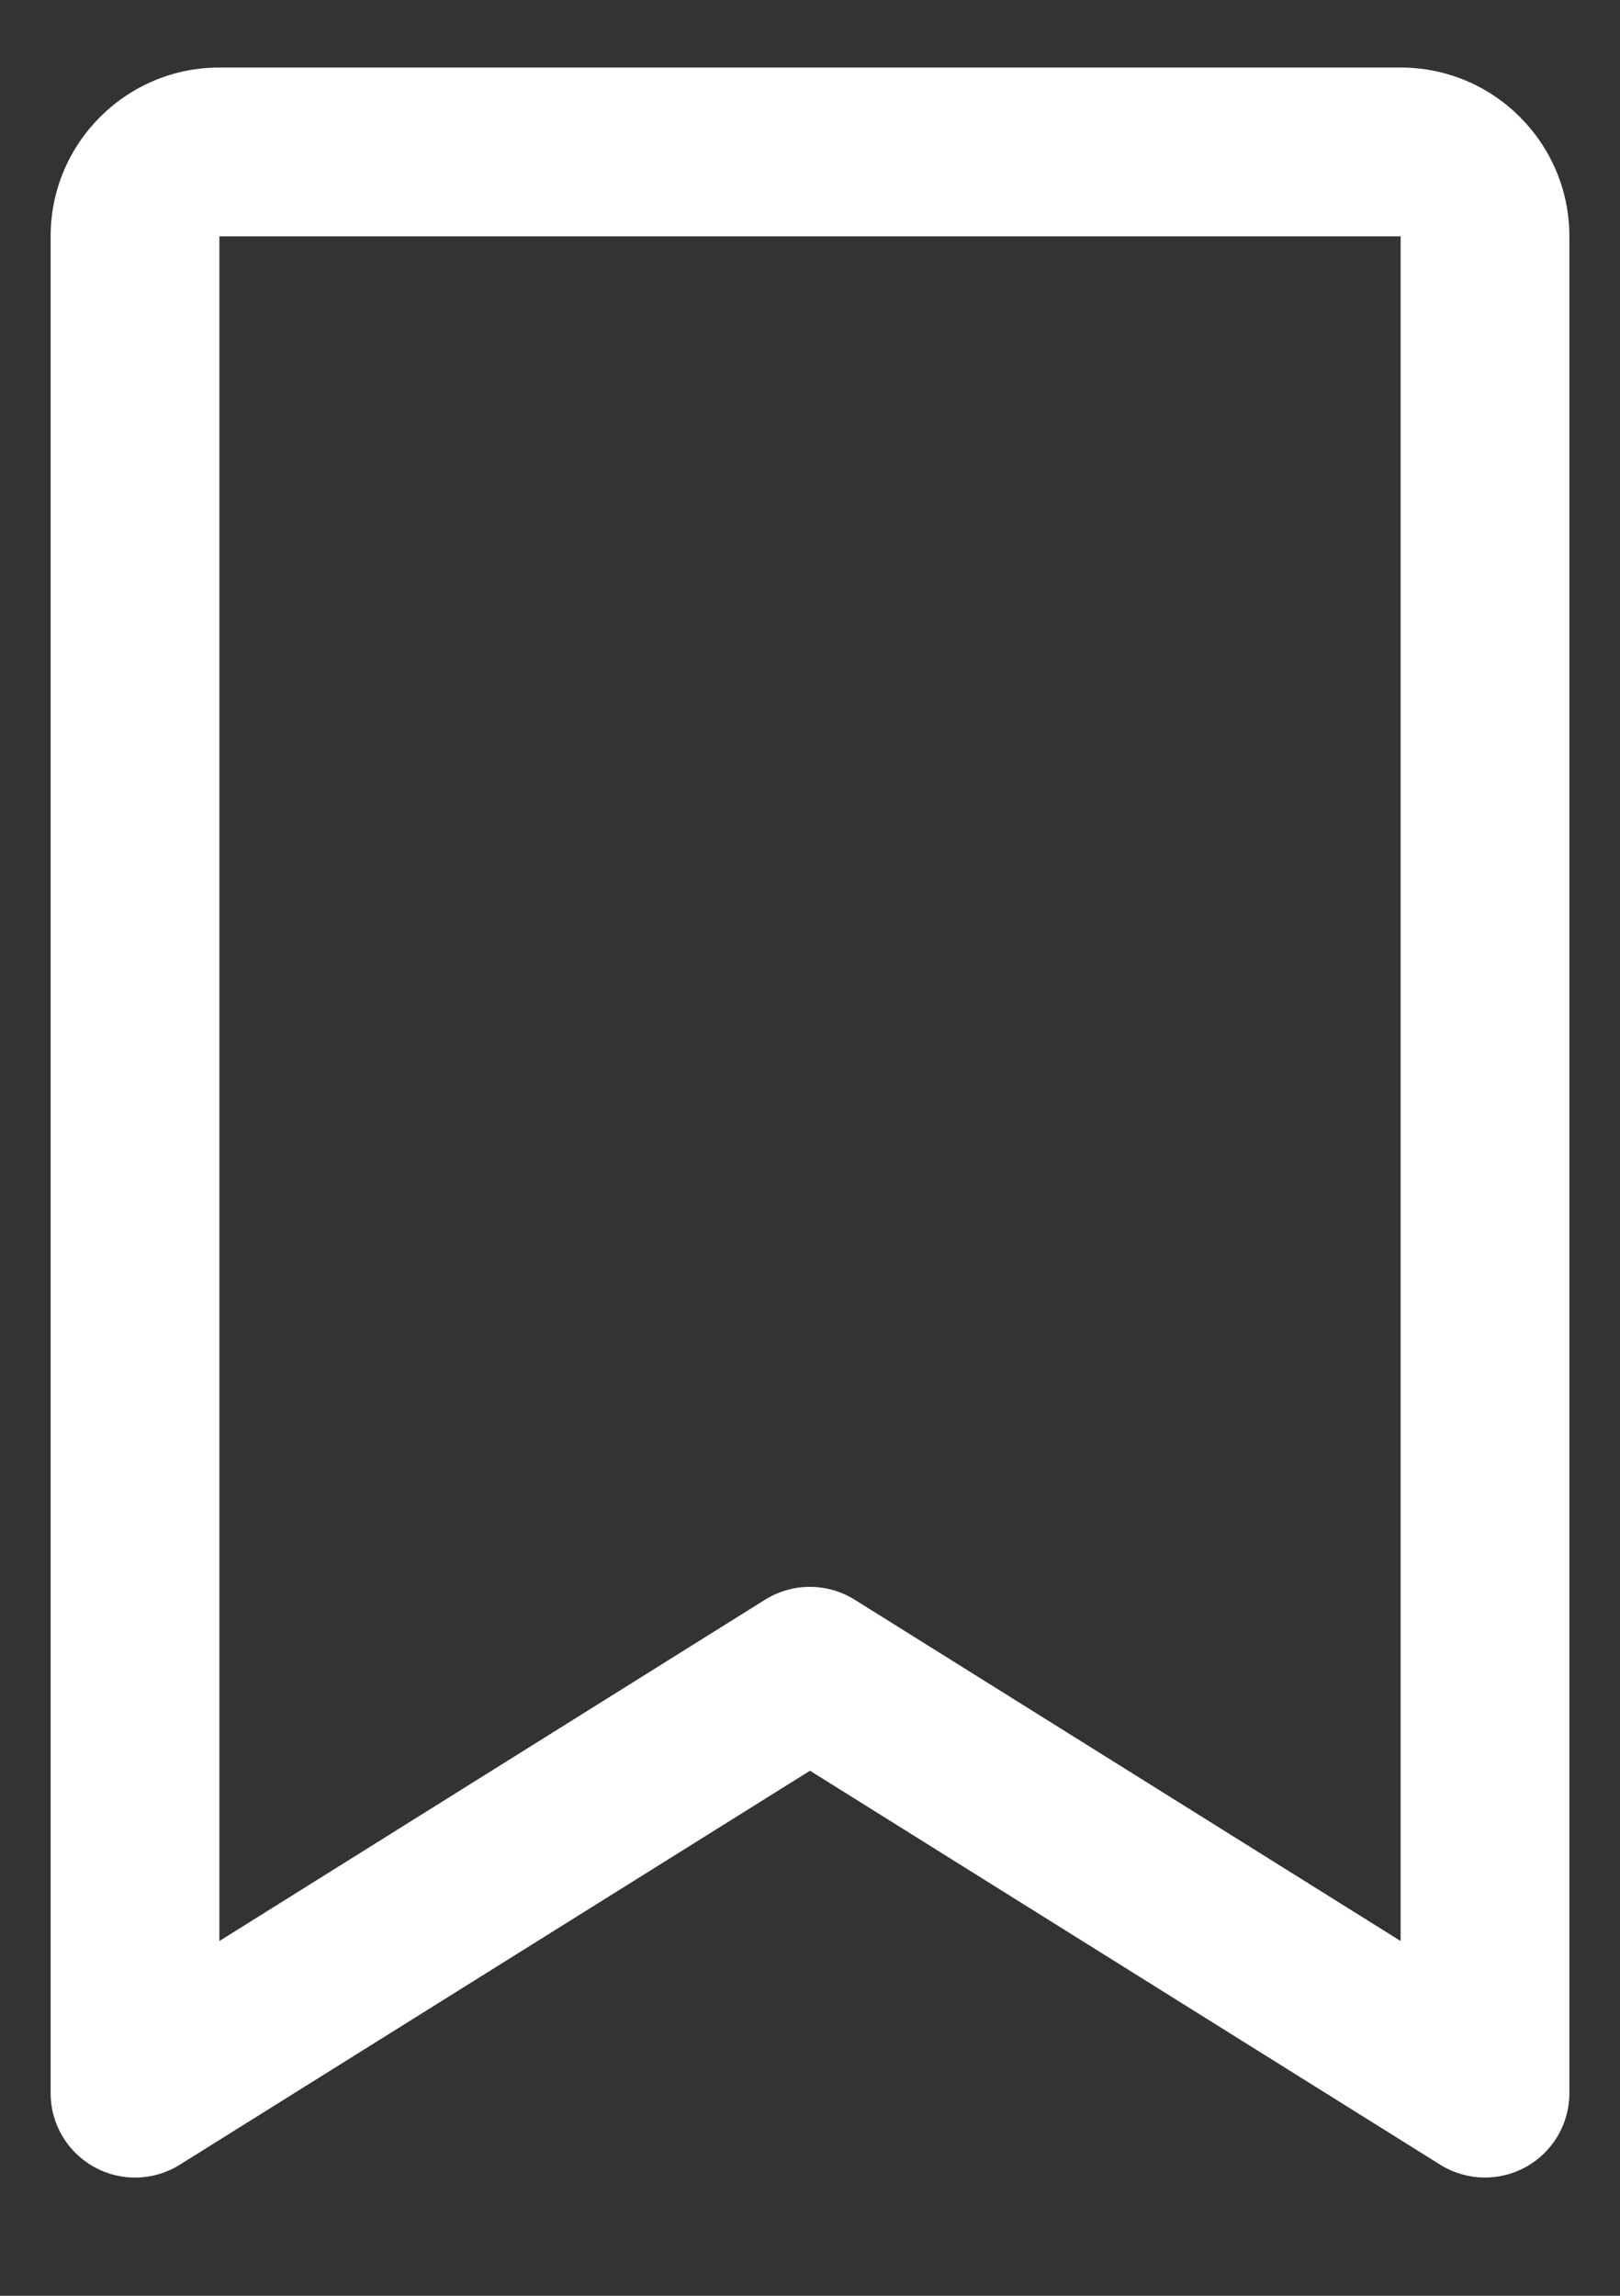 <svg width="12" height="17" viewBox="0 0 12 17" fill="none" xmlns="http://www.w3.org/2000/svg">
<rect x="0" y="0" width="12" height="17" fill="#333333" stroke="none"/>
<path fill-rule="evenodd" clip-rule="evenodd" d="M10.375 0.5H1.625C0.935 0.5 0.375 1.06 0.375 1.75V15.5C0.375 15.727 0.498 15.936 0.697 16.046C0.896 16.157 1.139 16.15 1.331 16.03L6 13.112L10.669 16.03C10.862 16.15 11.105 16.156 11.303 16.046C11.502 15.936 11.625 15.727 11.625 15.5V1.75C11.625 1.06 11.065 0.5 10.375 0.5ZM10.375 14.373L6.33 11.845C6.128 11.719 5.871 11.719 5.668 11.845L1.625 14.373V1.75H10.375V14.373Z" fill="white"/>
</svg>

